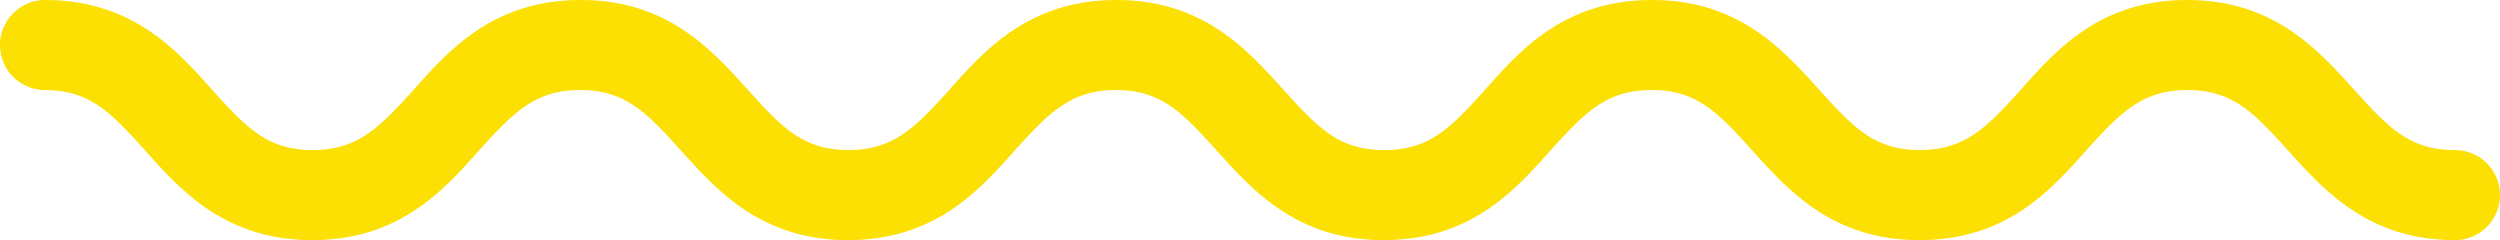 <svg xmlns="http://www.w3.org/2000/svg" xmlns:xlink="http://www.w3.org/1999/xlink" width="135.785" height="13.041" viewBox="0 0 135.785 13.041">
  <defs>
    <clipPath id="clip-path">
      <rect width="13.041" height="135.785" fill="none"/>
    </clipPath>
  </defs>
  <g id="Squiggle:_Yellow_short_thick" data-name="Squiggle: Yellow, short, thick" transform="translate(135.785) rotate(90)" clip-path="url(#clip-path)">
    <path id="Path_767" data-name="Path 767" d="M2.445,135.785A2.452,2.452,0,0,1,0,133.34c0-4.727,2.73-7.172,4.89-9.088,2.078-1.875,3.26-3.016,3.26-5.461,0-2.4-1.182-3.586-3.26-5.461-2.2-1.956-4.89-4.36-4.89-9.088s2.73-7.132,4.89-9.088c2.078-1.875,3.26-3.016,3.26-5.461,0-2.4-1.182-3.586-3.26-5.461C2.73,82.319,0,79.874,0,75.147s2.73-7.132,4.89-9.088c2.078-1.875,3.26-3.016,3.26-5.461s-1.182-3.586-3.26-5.461C2.73,53.222,0,50.818,0,46.05c0-4.727,2.73-7.132,4.89-9.088,2.078-1.875,3.26-3.016,3.26-5.461,0-2.4-1.182-3.586-3.26-5.461C2.73,24.125,0,21.721,0,16.994S2.73,9.862,4.89,7.906C6.969,6.031,8.15,4.89,8.15,2.445a2.445,2.445,0,1,1,4.89,0c0,4.727-2.73,7.132-4.89,9.088-2.078,1.875-3.26,3.016-3.26,5.461,0,2.4,1.182,3.586,3.26,5.461,2.2,1.956,4.89,4.36,4.89,9.088s-2.73,7.132-4.89,9.088C6.072,42.5,4.89,43.645,4.89,46.09c0,2.4,1.182,3.586,3.26,5.461,2.2,1.956,4.89,4.36,4.89,9.088s-2.73,7.132-4.89,9.088C6.072,71.6,4.89,72.742,4.89,75.187c0,2.4,1.182,3.586,3.26,5.461,2.2,1.956,4.89,4.36,4.89,9.088s-2.73,7.132-4.89,9.088c-2.078,1.875-3.26,3.016-3.26,5.461,0,2.4,1.182,3.586,3.26,5.461,2.2,1.956,4.89,4.36,4.89,9.088S10.31,126,8.15,127.92c-2.078,1.875-3.26,3.016-3.26,5.461A2.444,2.444,0,0,1,2.445,135.785Z" fill="#fcdf03"/>
  </g>
</svg>
